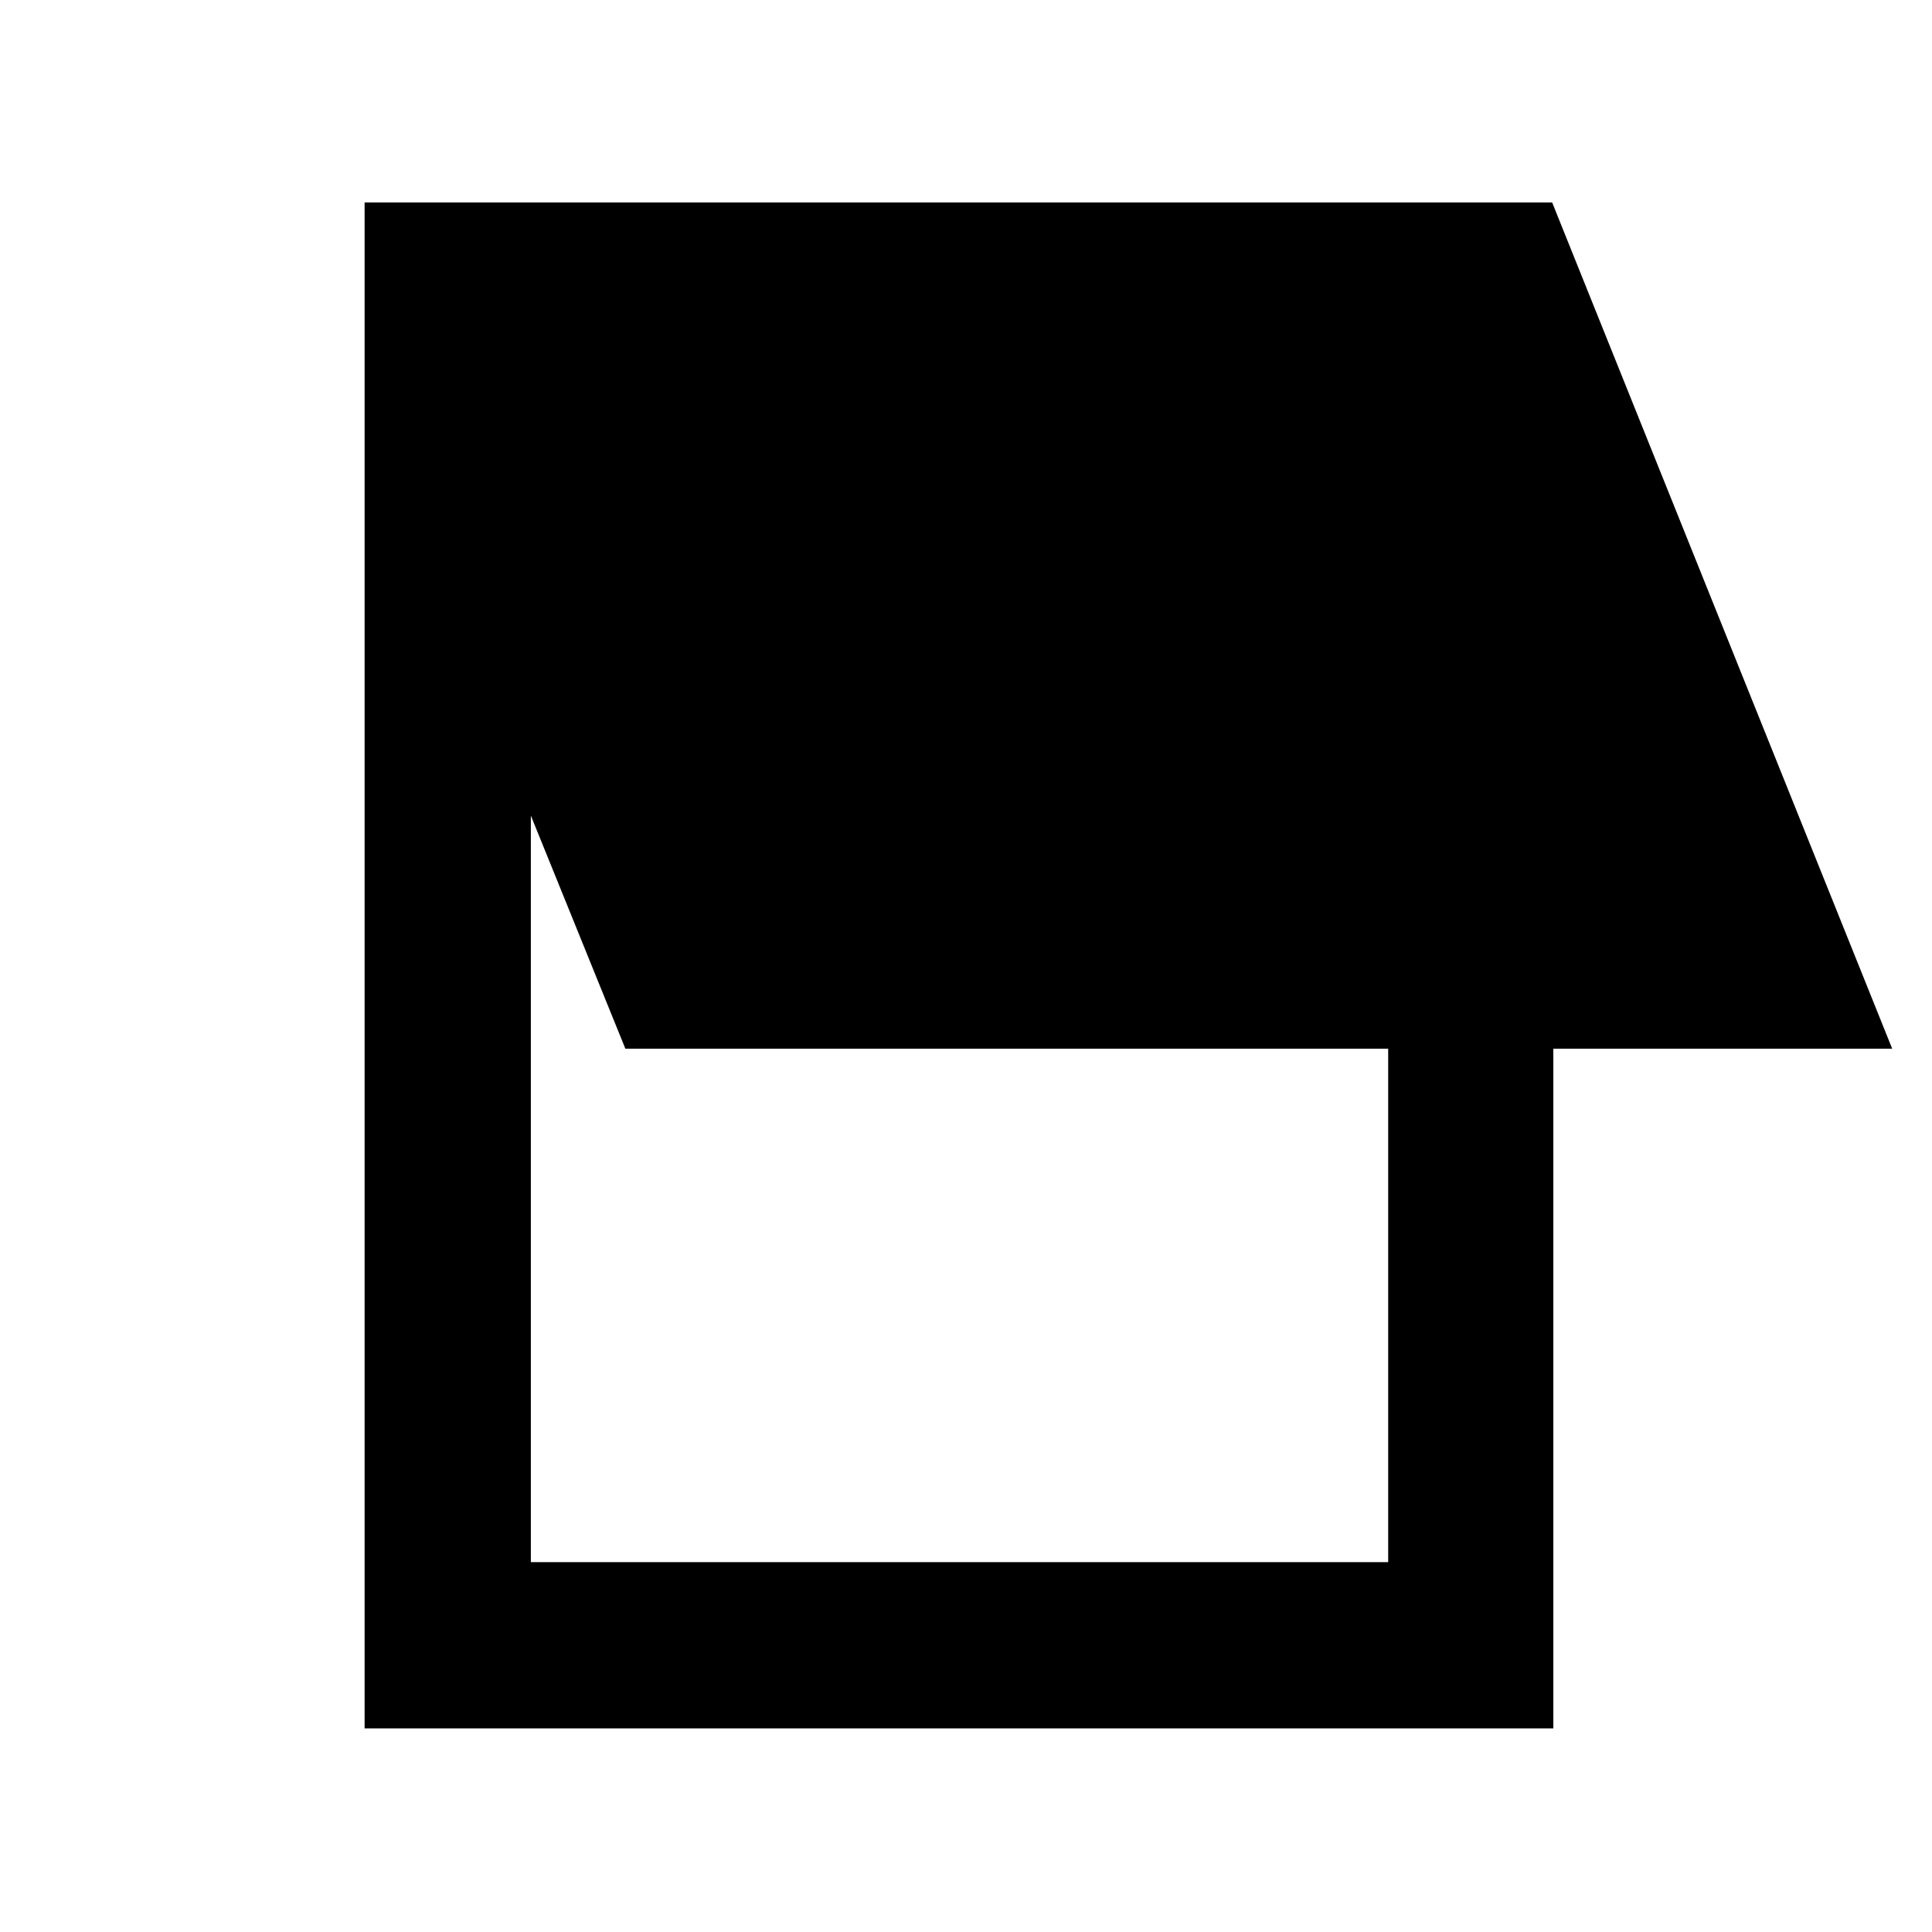 <svg xmlns="http://www.w3.org/2000/svg" height="48" viewBox="0 -960 960 960" width="48"><path d="M181.17-101.17v-758.22h590.09l168.96 420.48H771.84v337.74H181.17Zm82.61-82.61h426v-255.13H310.74l-46.96-115.83v370.96Z"/></svg>